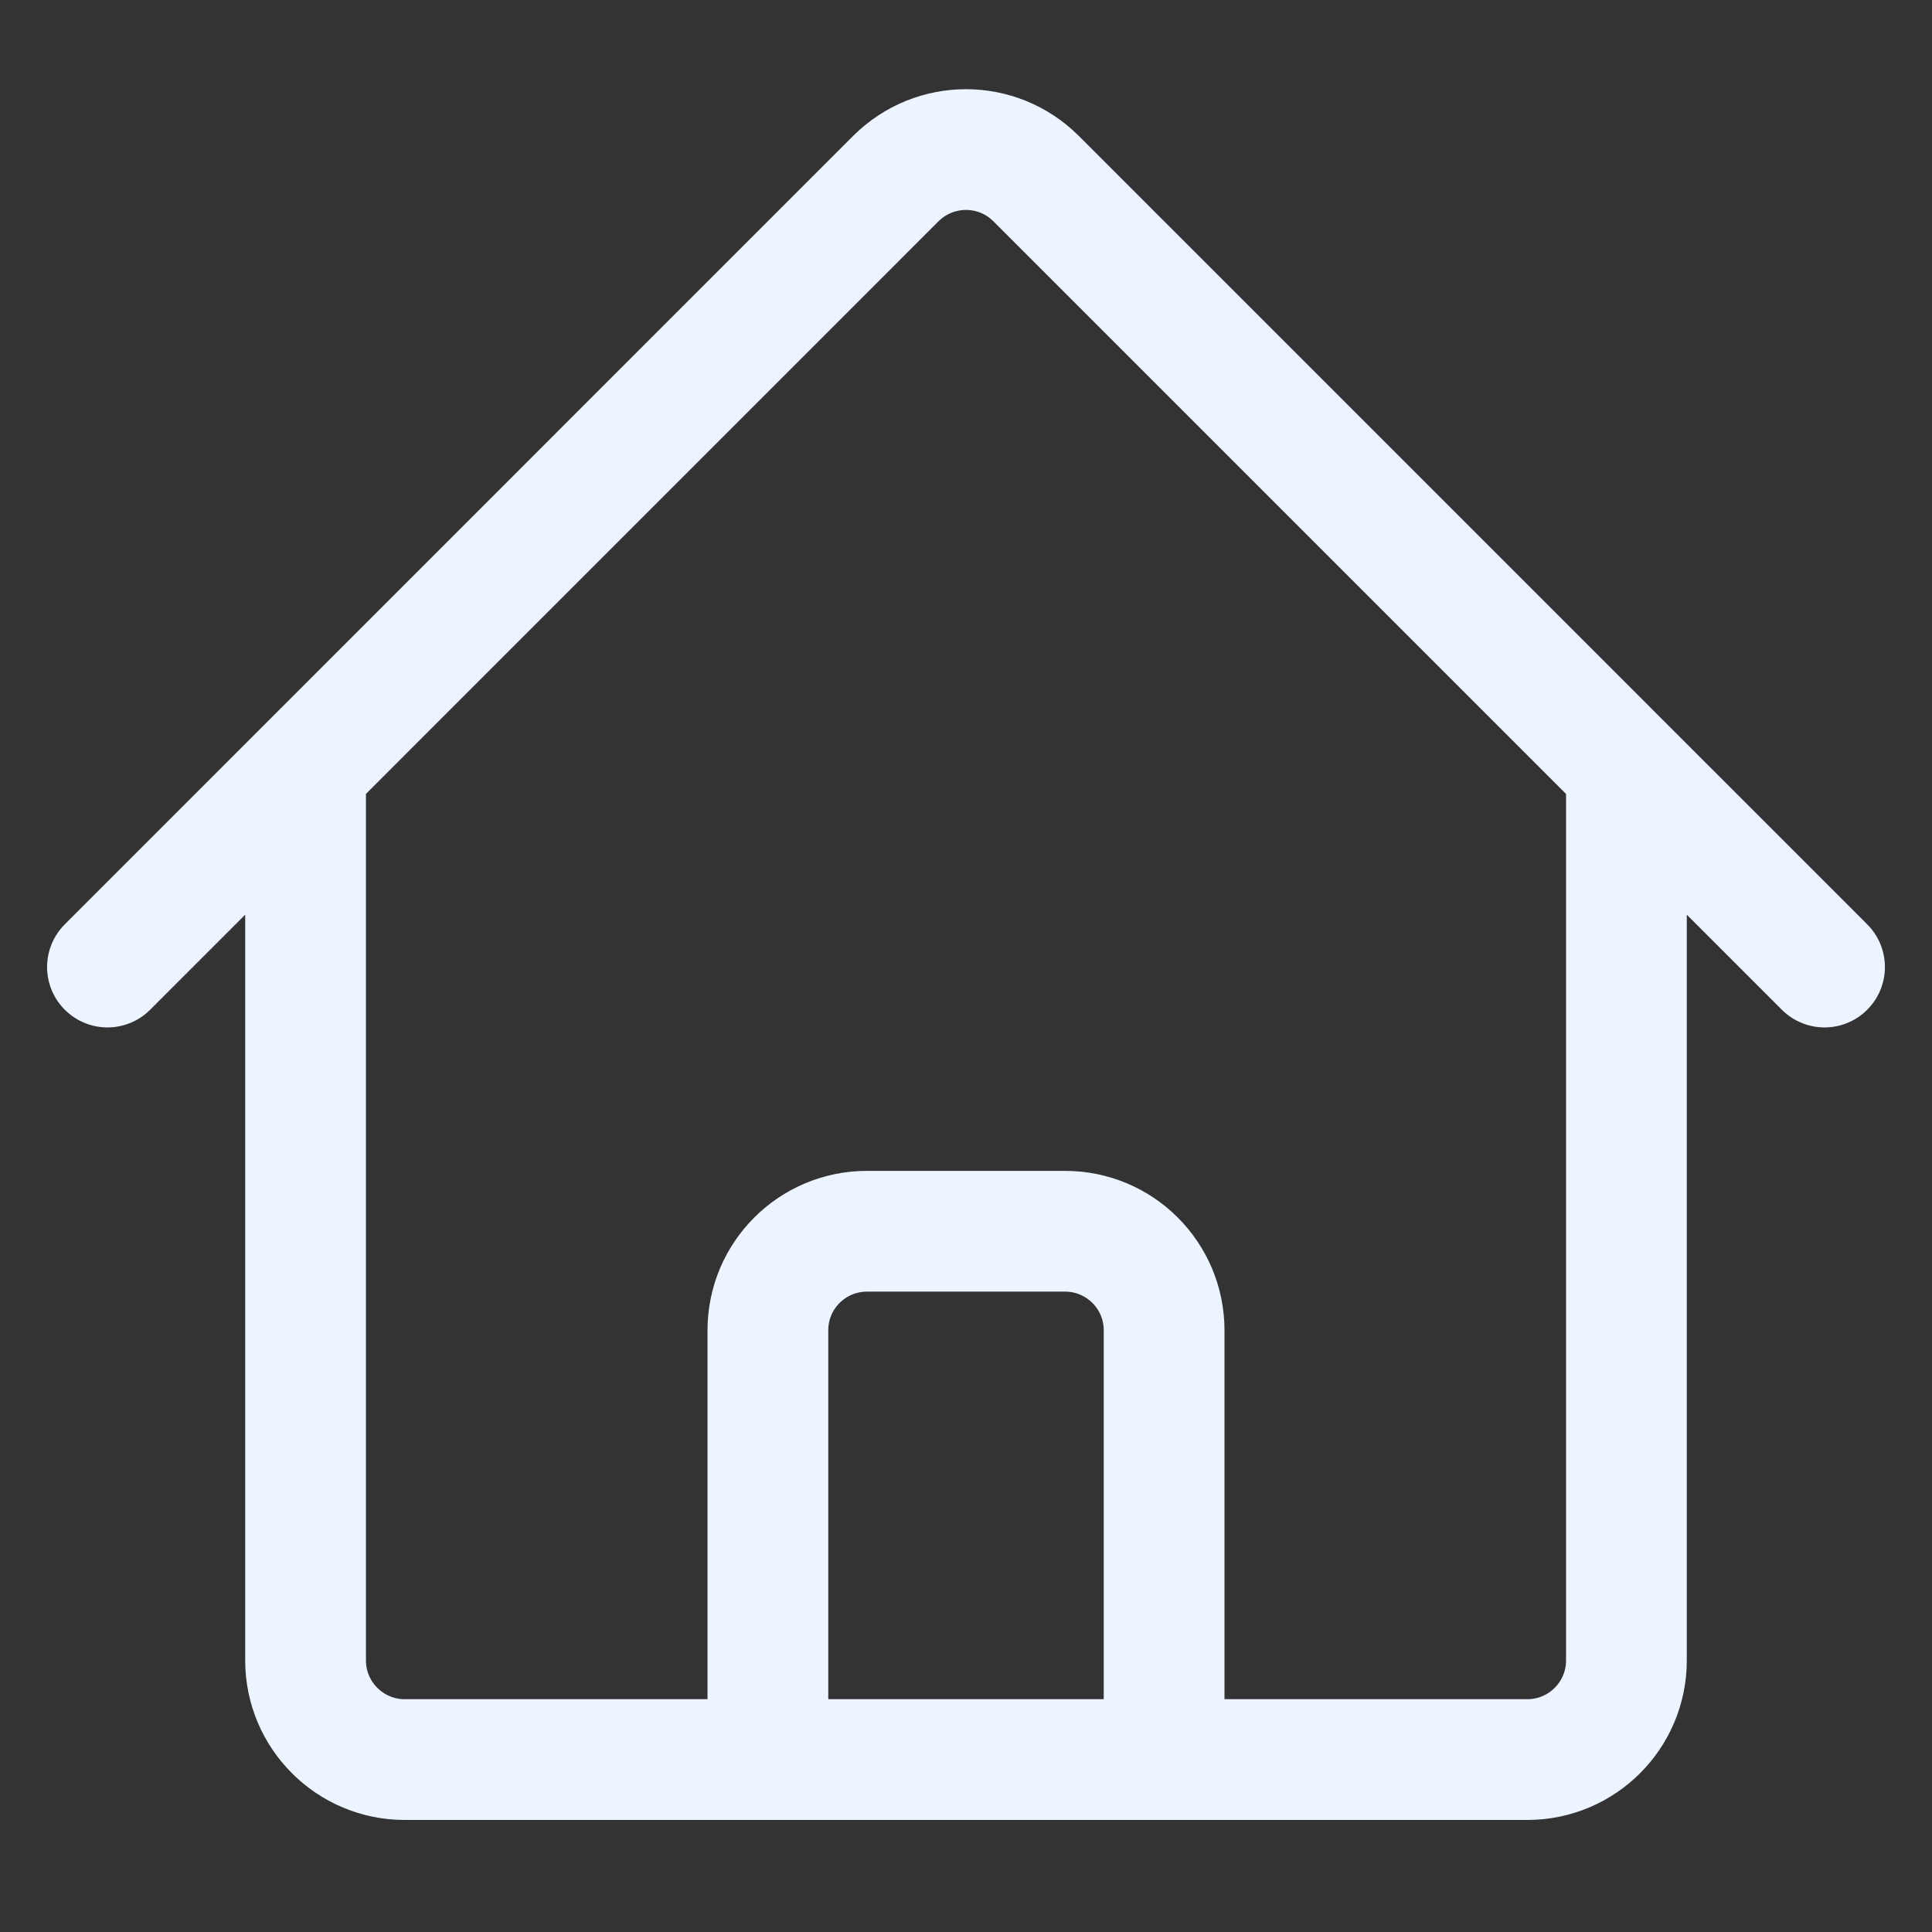 <svg width="24" height="24" viewBox="0 0 24 24" fill="none" xmlns="http://www.w3.org/2000/svg">
<rect x="0" y="0" width="24" height="24" fill="#333333" stroke="none"/>
<path d="M1.335 12.013L11.129 2.218C11.611 1.738 12.389 1.738 12.87 2.218L22.665 12.013M3.796 9.552V20.627C3.796 21.306 4.348 21.858 5.027 21.858H9.539V16.525C9.539 15.846 10.09 15.295 10.77 15.295H13.231C13.91 15.295 14.461 15.846 14.461 16.525V21.858H18.973C19.653 21.858 20.204 21.306 20.204 20.627V9.552M7.898 21.858H16.922" stroke="#ECF5FF" stroke-width="1.5" stroke-linecap="round" stroke-linejoin="round"/>
</svg>
